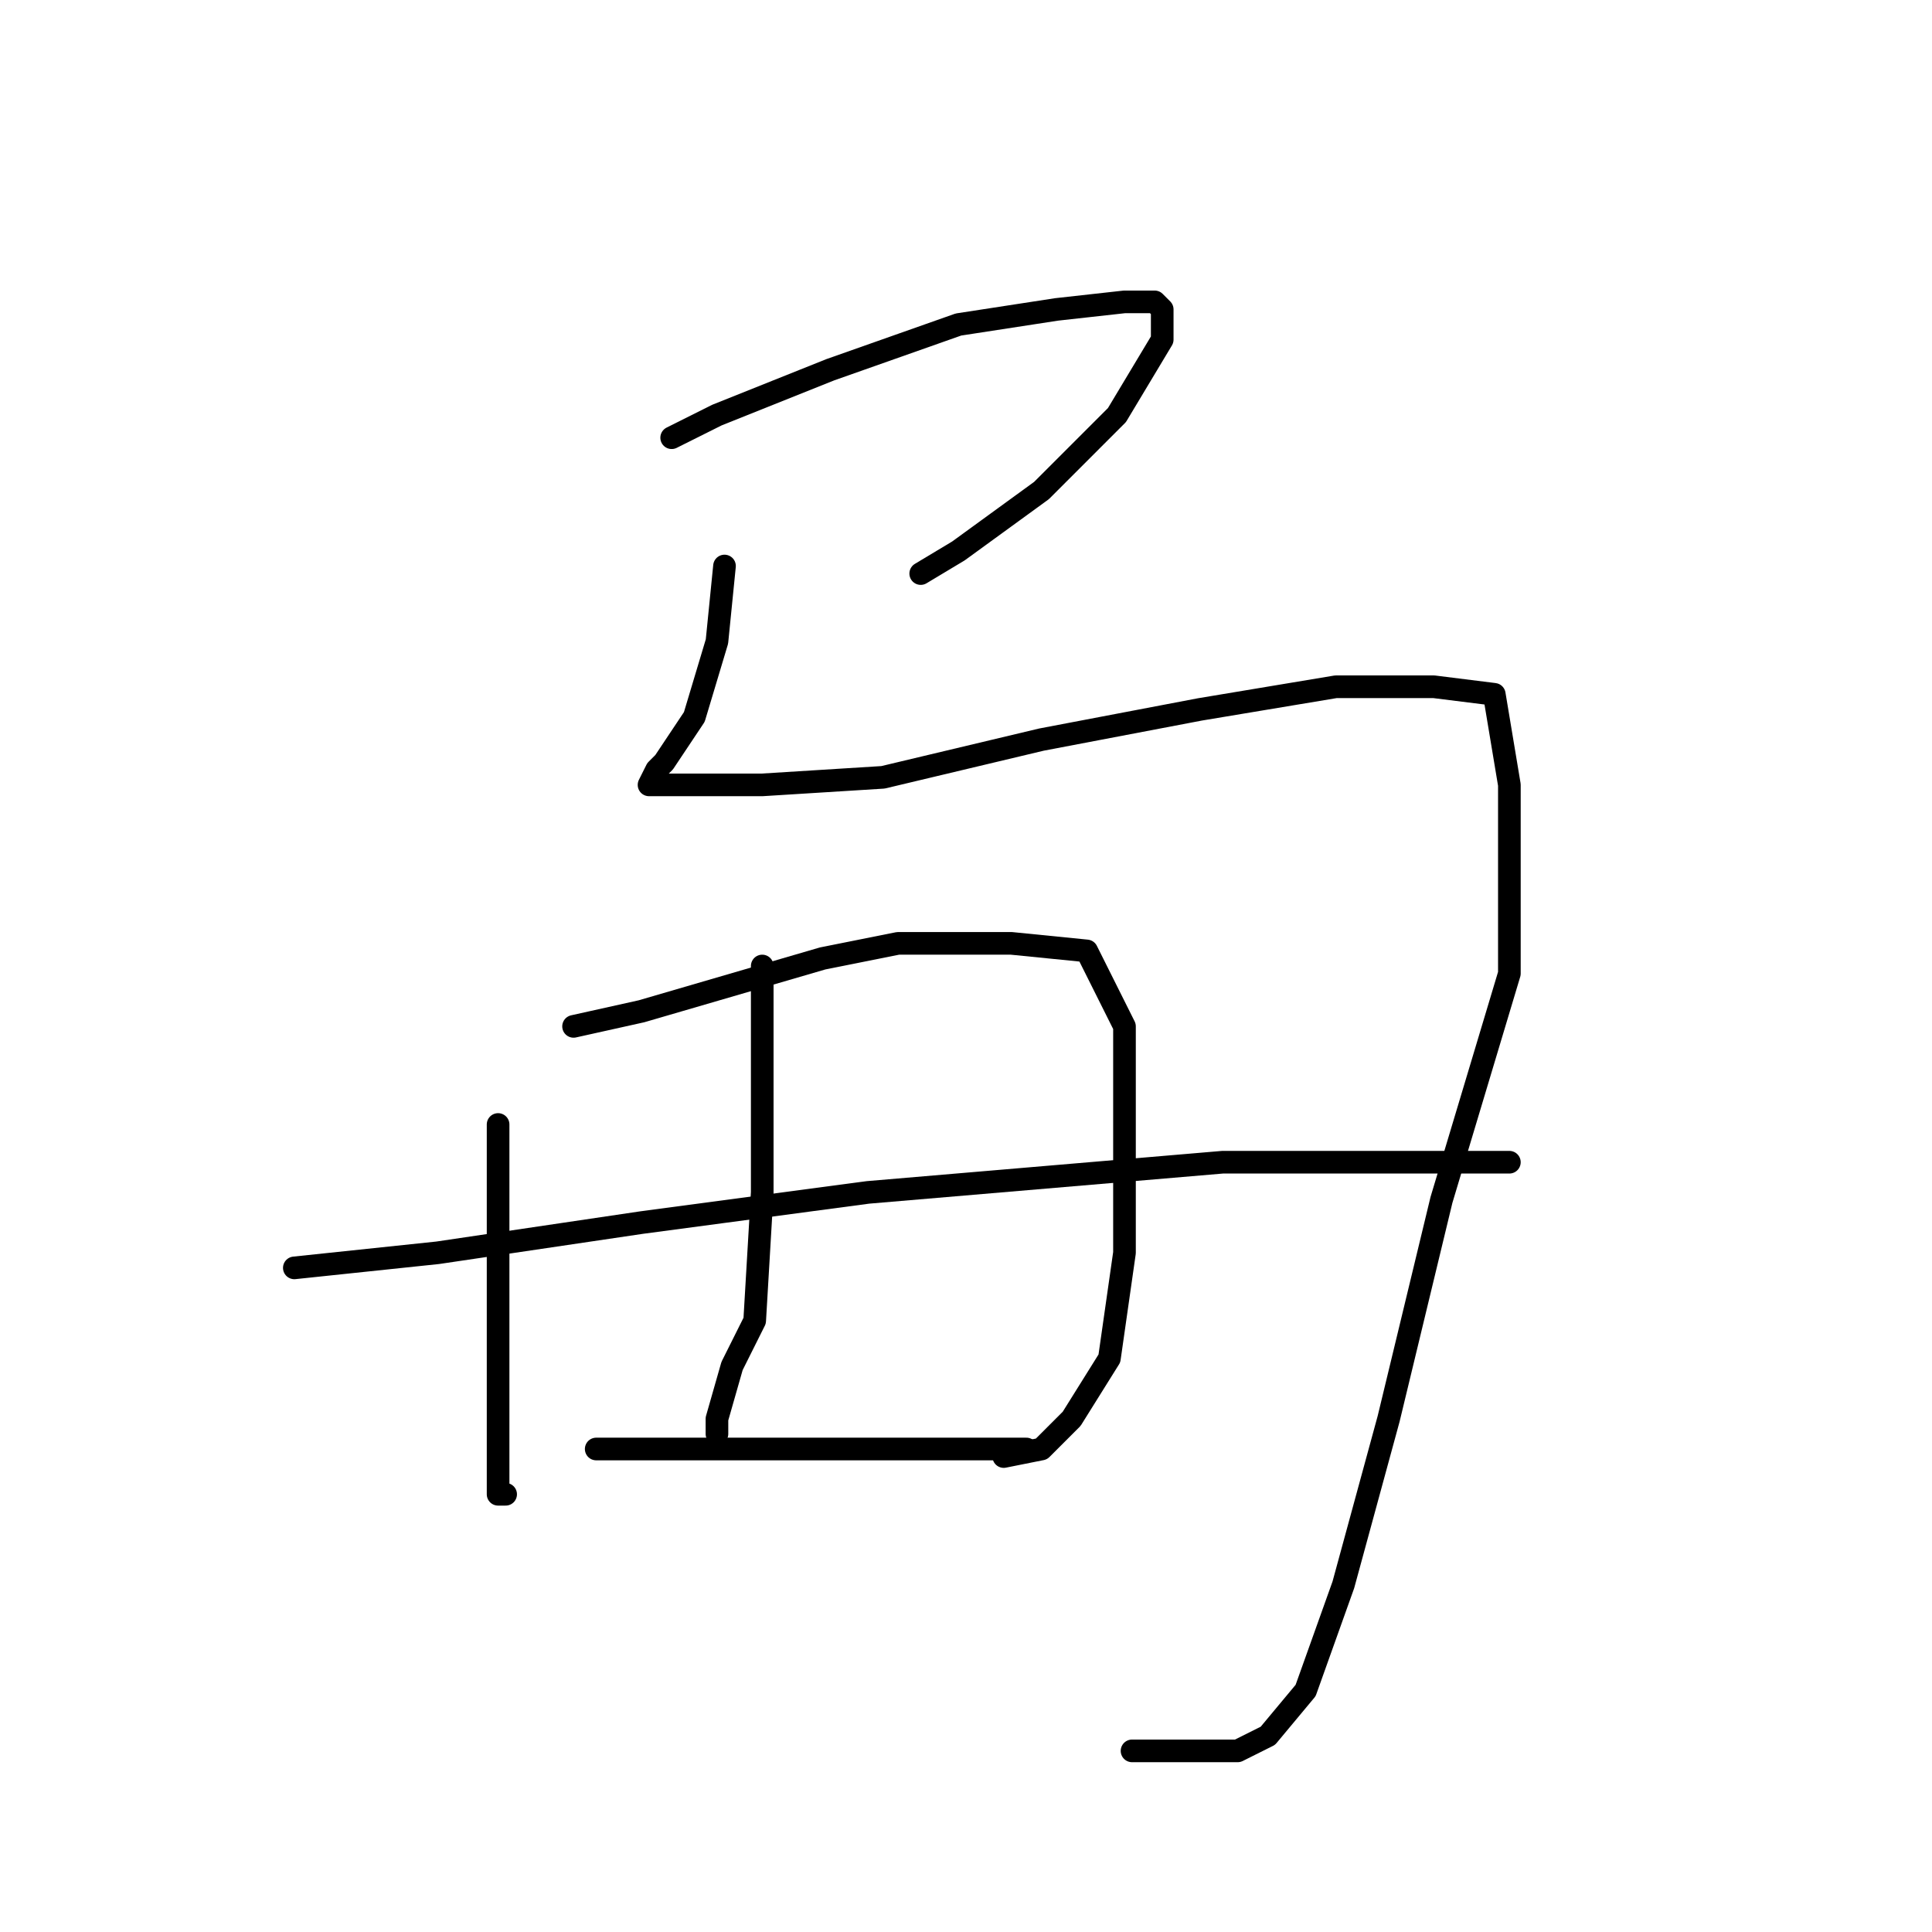<?xml version="1.0" standalone="no"?>
    <svg width="256" height="256" xmlns="http://www.w3.org/2000/svg" version="1.1">
    <polyline stroke="black" stroke-width="3" stroke-linecap="round" fill="transparent" stroke-linejoin="round" points="89 58 95 55 110 49 127 43 140 41 149 40 153 40 154 41 154 45 148 55 138 65 127 73 122 76 122 76 " />
        <polyline stroke="black" stroke-width="3" stroke-linecap="round" fill="transparent" stroke-linejoin="round" points="96 75 95 85 92 95 88 101 87 102 86 104 88 104 101 104 117 103 138 98 159 94 177 91 190 91 198 92 200 104 200 129 191 159 184 188 178 210 173 224 168 230 164 232 156 232 150 232 150 232 " />
        <polyline stroke="black" stroke-width="3" stroke-linecap="round" fill="transparent" stroke-linejoin="round" points="66 149 66 158 66 166 66 187 66 192 66 198 67 198 67 198 " />
        <polyline stroke="black" stroke-width="3" stroke-linecap="round" fill="transparent" stroke-linejoin="round" points="76 136 85 134 109 127 119 125 134 125 144 126 149 136 149 151 149 166 147 180 142 188 138 192 133 193 133 193 " />
        <polyline stroke="black" stroke-width="3" stroke-linecap="round" fill="transparent" stroke-linejoin="round" points="101 128 101 140 101 158 100 175 97 181 95 188 95 190 95 190 " />
        <polyline stroke="black" stroke-width="3" stroke-linecap="round" fill="transparent" stroke-linejoin="round" points="39 168 58 166 85 162 115 158 162 154 183 154 197 154 200 154 200 154 " />
        <polyline stroke="black" stroke-width="3" stroke-linecap="round" fill="transparent" stroke-linejoin="round" points="79 192 93 192 108 192 122 192 132 192 136 192 136 192 " />
        </svg>